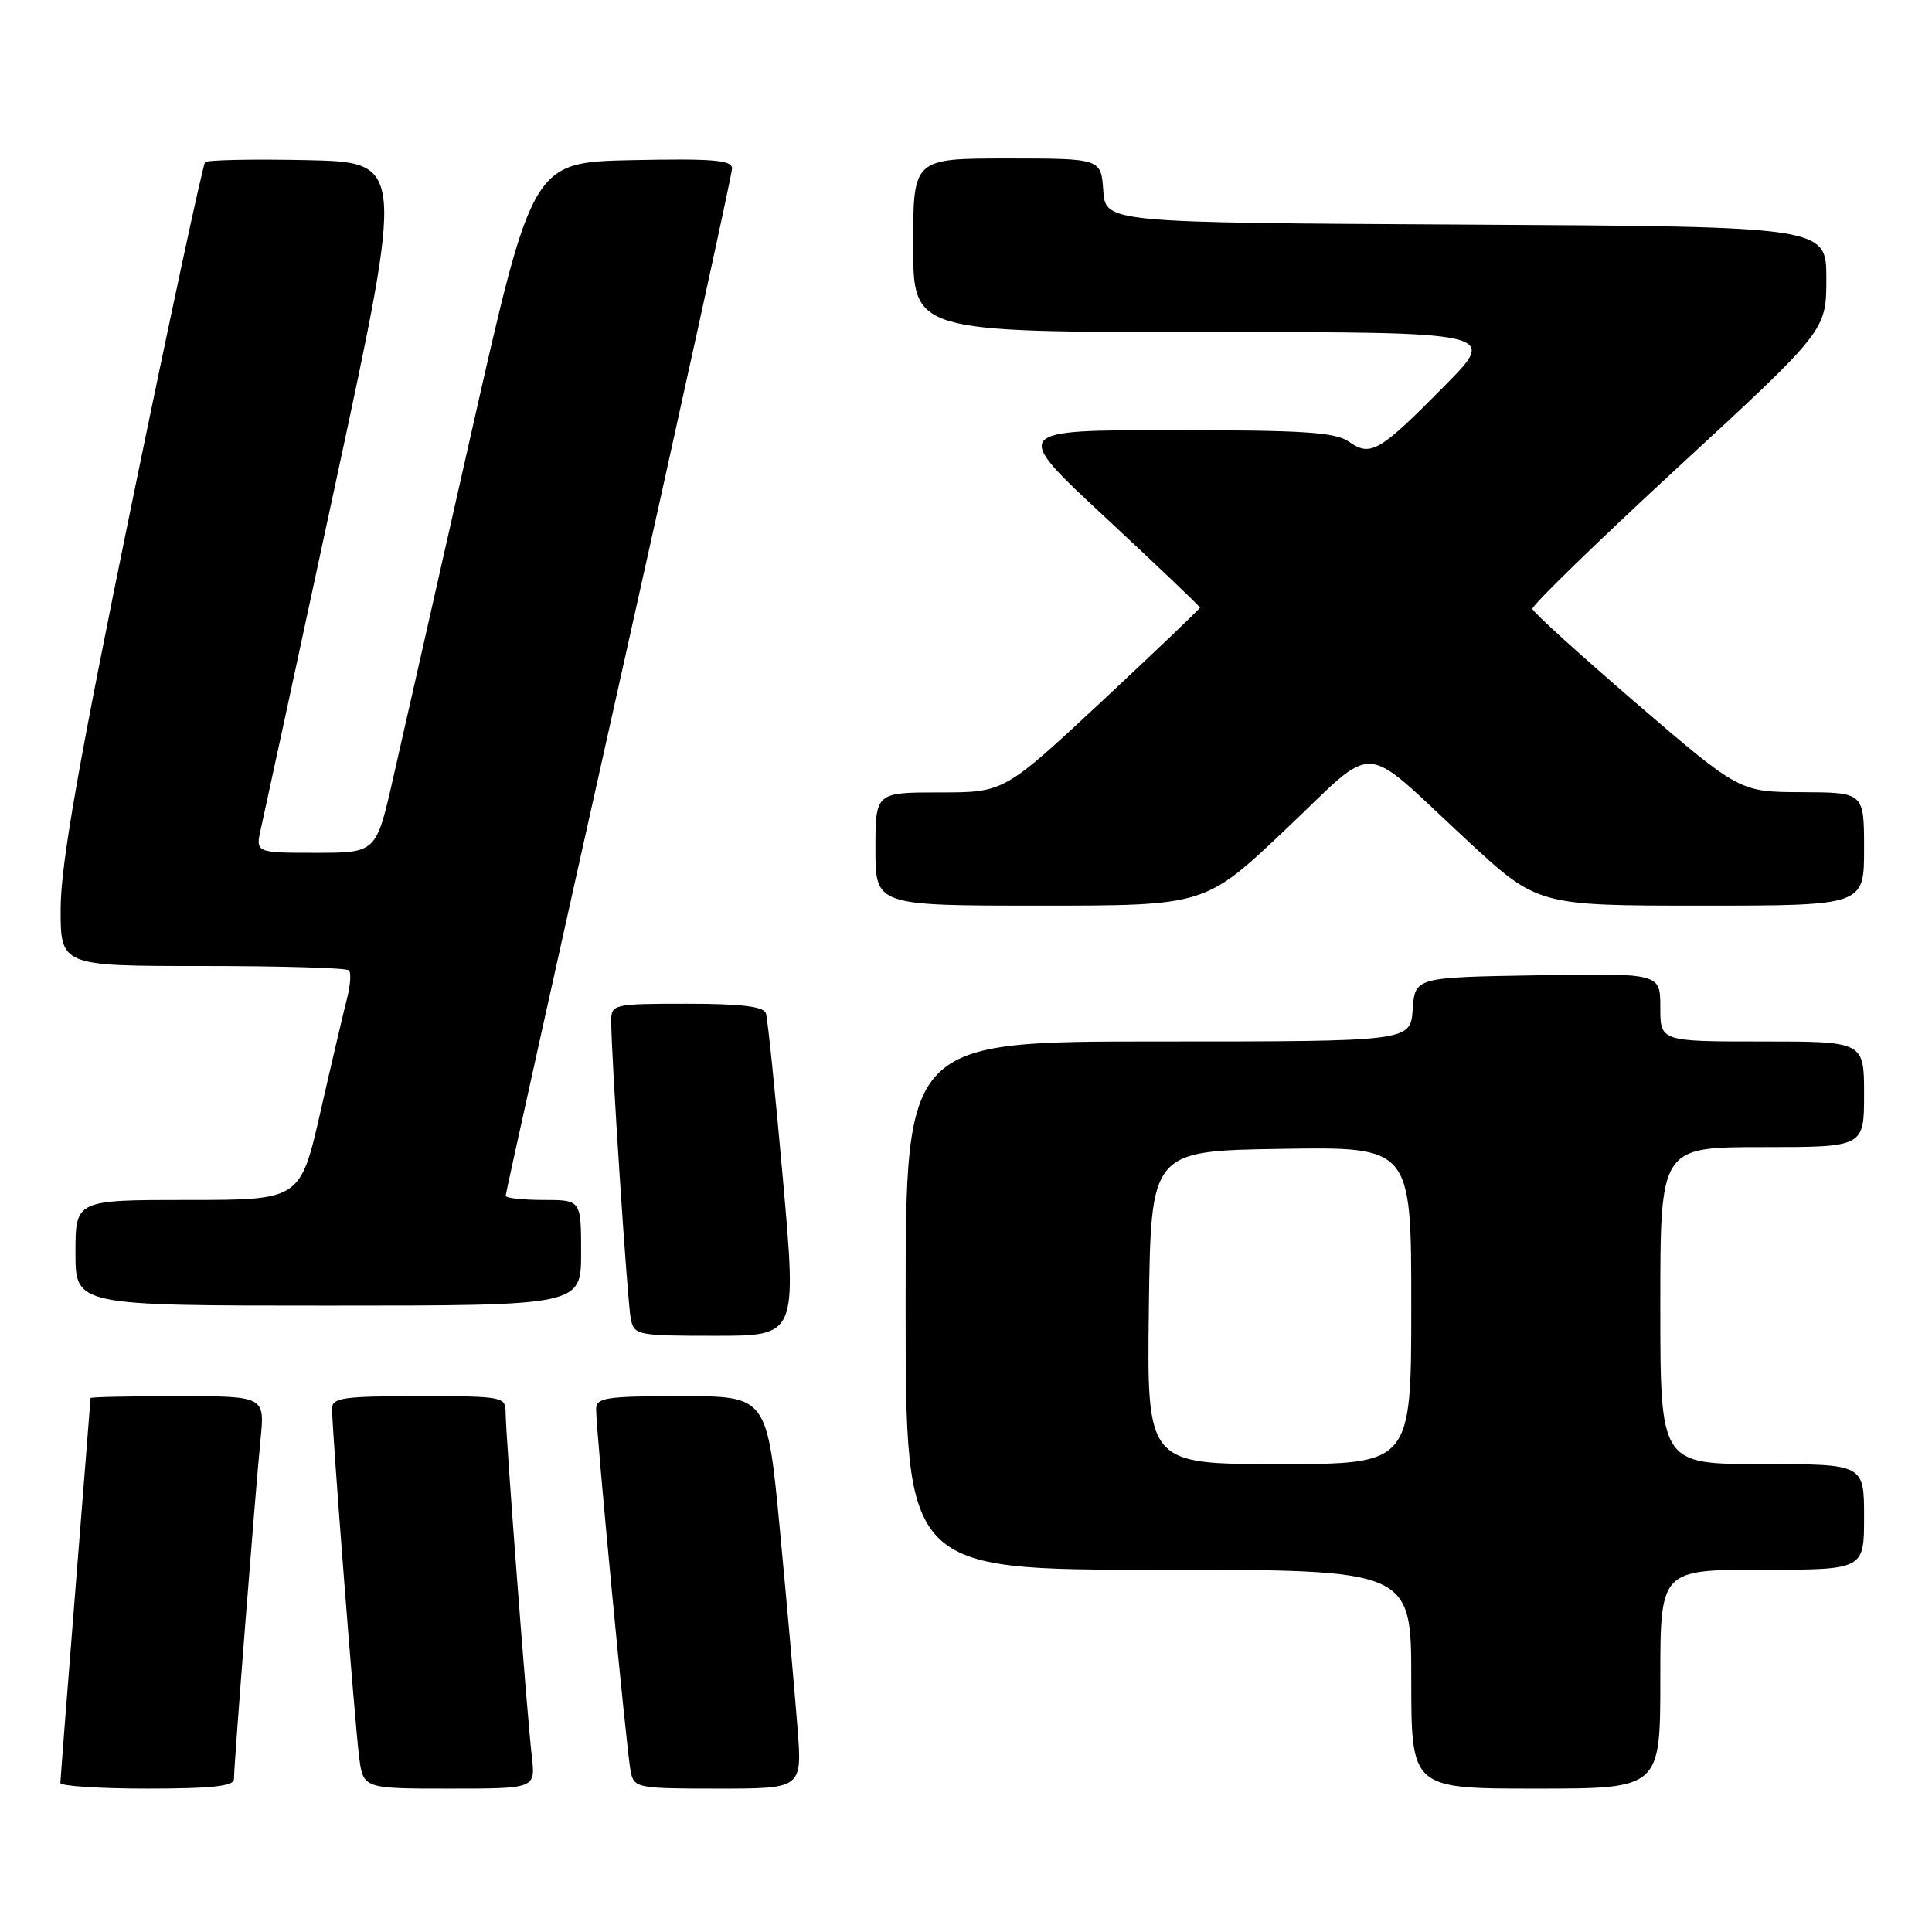 <?xml version="1.0" encoding="UTF-8" standalone="no"?>
<!DOCTYPE svg PUBLIC "-//W3C//DTD SVG 1.1//EN" "http://www.w3.org/Graphics/SVG/1.1/DTD/svg11.dtd" >
<svg xmlns="http://www.w3.org/2000/svg" xmlns:xlink="http://www.w3.org/1999/xlink" version="1.1" viewBox="0 0 256 256">
 <g >
 <path fill="currentColor"
d=" M 31.00 235.74 C 31.00 233.84 33.86 197.33 34.52 190.75 C 35.10 185.00 35.10 185.00 23.55 185.00 C 17.20 185.00 12.00 185.11 12.00 185.25 C 11.99 185.39 11.10 196.75 10.00 210.50 C 8.90 224.25 8.01 235.84 8.00 236.25 C 8.00 236.66 13.18 237.00 19.50 237.00 C 28.08 237.00 31.00 236.68 31.00 235.74 Z  M 70.47 232.75 C 69.83 227.26 67.00 190.09 67.00 187.21 C 67.00 185.06 66.69 185.00 55.50 185.00 C 45.46 185.00 44.00 185.21 44.00 186.66 C 44.00 189.55 47.01 228.32 47.58 232.75 C 48.12 237.00 48.12 237.00 59.54 237.00 C 70.96 237.00 70.96 237.00 70.47 232.75 Z  M 105.67 228.92 C 105.33 224.48 104.29 212.78 103.36 202.92 C 101.66 185.00 101.66 185.00 90.33 185.00 C 80.21 185.00 79.00 185.19 78.99 186.75 C 78.97 189.53 83.05 232.26 83.57 234.75 C 84.02 236.92 84.43 237.00 95.17 237.00 C 106.30 237.00 106.30 237.00 105.67 228.92 Z  M 220.00 222.50 C 220.00 208.00 220.00 208.00 233.50 208.00 C 247.00 208.00 247.00 208.00 247.00 201.00 C 247.00 194.00 247.00 194.00 233.50 194.00 C 220.00 194.00 220.00 194.00 220.00 173.00 C 220.00 152.00 220.00 152.00 233.50 152.00 C 247.00 152.00 247.00 152.00 247.00 145.00 C 247.00 138.00 247.00 138.00 233.50 138.00 C 220.00 138.00 220.00 138.00 220.00 133.48 C 220.00 128.95 220.00 128.95 203.75 129.23 C 187.50 129.50 187.50 129.50 187.19 133.75 C 186.89 138.00 186.89 138.00 153.44 138.00 C 120.00 138.00 120.00 138.00 120.00 173.00 C 120.00 208.00 120.00 208.00 153.50 208.00 C 187.00 208.00 187.00 208.00 187.00 222.50 C 187.00 237.00 187.00 237.00 203.50 237.00 C 220.00 237.00 220.00 237.00 220.00 222.50 Z  M 103.74 156.25 C 102.73 144.84 101.72 134.94 101.48 134.25 C 101.18 133.36 98.16 133.00 91.03 133.00 C 81.30 133.00 81.00 133.07 80.99 135.25 C 80.97 139.59 83.13 172.52 83.58 174.75 C 84.02 176.92 84.44 177.00 94.81 177.00 C 105.58 177.00 105.58 177.00 103.74 156.25 Z  M 77.00 166.00 C 77.00 159.00 77.00 159.00 72.00 159.00 C 69.25 159.00 67.00 158.75 67.00 158.45 C 67.00 158.15 73.75 127.71 82.00 90.80 C 90.25 53.89 97.00 23.08 97.00 22.32 C 97.00 21.21 94.47 21.00 83.77 21.22 C 70.55 21.50 70.55 21.50 62.42 57.50 C 57.95 77.30 53.29 97.89 52.06 103.25 C 49.84 113.00 49.84 113.00 41.84 113.00 C 33.84 113.00 33.84 113.00 34.58 109.75 C 34.99 107.96 39.44 87.38 44.47 64.00 C 53.61 21.50 53.61 21.50 40.67 21.22 C 33.55 21.07 27.48 21.19 27.18 21.49 C 26.88 21.79 22.46 42.39 17.35 67.27 C 10.46 100.85 8.06 114.50 8.04 120.25 C 8.00 128.00 8.00 128.00 26.83 128.00 C 37.19 128.00 45.92 128.26 46.23 128.57 C 46.55 128.88 46.43 130.57 45.98 132.32 C 45.53 134.07 43.95 140.79 42.48 147.25 C 39.80 159.00 39.80 159.00 24.90 159.00 C 10.00 159.00 10.00 159.00 10.00 166.00 C 10.00 173.00 10.00 173.00 43.50 173.00 C 77.00 173.00 77.00 173.00 77.00 166.00 Z  M 170.37 109.89 C 182.73 98.18 180.03 98.03 194.29 111.25 C 203.73 120.00 203.73 120.00 225.37 120.00 C 247.00 120.00 247.00 120.00 247.00 112.50 C 247.00 105.00 247.00 105.00 238.75 104.97 C 230.50 104.94 230.50 104.94 216.86 93.22 C 209.36 86.77 203.15 81.13 203.05 80.68 C 202.96 80.24 211.68 71.75 222.44 61.83 C 242.00 43.79 242.00 43.79 242.00 36.90 C 242.00 30.02 242.00 30.02 194.25 29.76 C 146.50 29.50 146.50 29.50 146.19 25.25 C 145.89 21.00 145.89 21.00 133.44 21.00 C 121.00 21.00 121.00 21.00 121.00 32.50 C 121.00 44.00 121.00 44.00 159.72 44.00 C 198.45 44.00 198.45 44.00 191.47 51.07 C 182.79 59.88 181.63 60.56 178.76 58.54 C 176.94 57.27 172.85 57.00 155.29 57.00 C 134.03 57.00 134.03 57.00 146.52 68.61 C 153.38 75.00 159.00 80.35 159.00 80.51 C 159.00 80.67 153.16 86.24 146.03 92.90 C 133.05 105.00 133.05 105.00 124.53 105.00 C 116.00 105.00 116.00 105.00 116.00 112.50 C 116.00 120.00 116.00 120.00 137.85 120.00 C 159.70 120.00 159.70 120.00 170.37 109.89 Z  M 152.23 173.25 C 152.50 152.50 152.50 152.50 169.75 152.23 C 187.00 151.95 187.00 151.95 187.00 172.98 C 187.00 194.00 187.00 194.00 169.48 194.00 C 151.96 194.00 151.96 194.00 152.23 173.25 Z "/>
</g>
</svg>